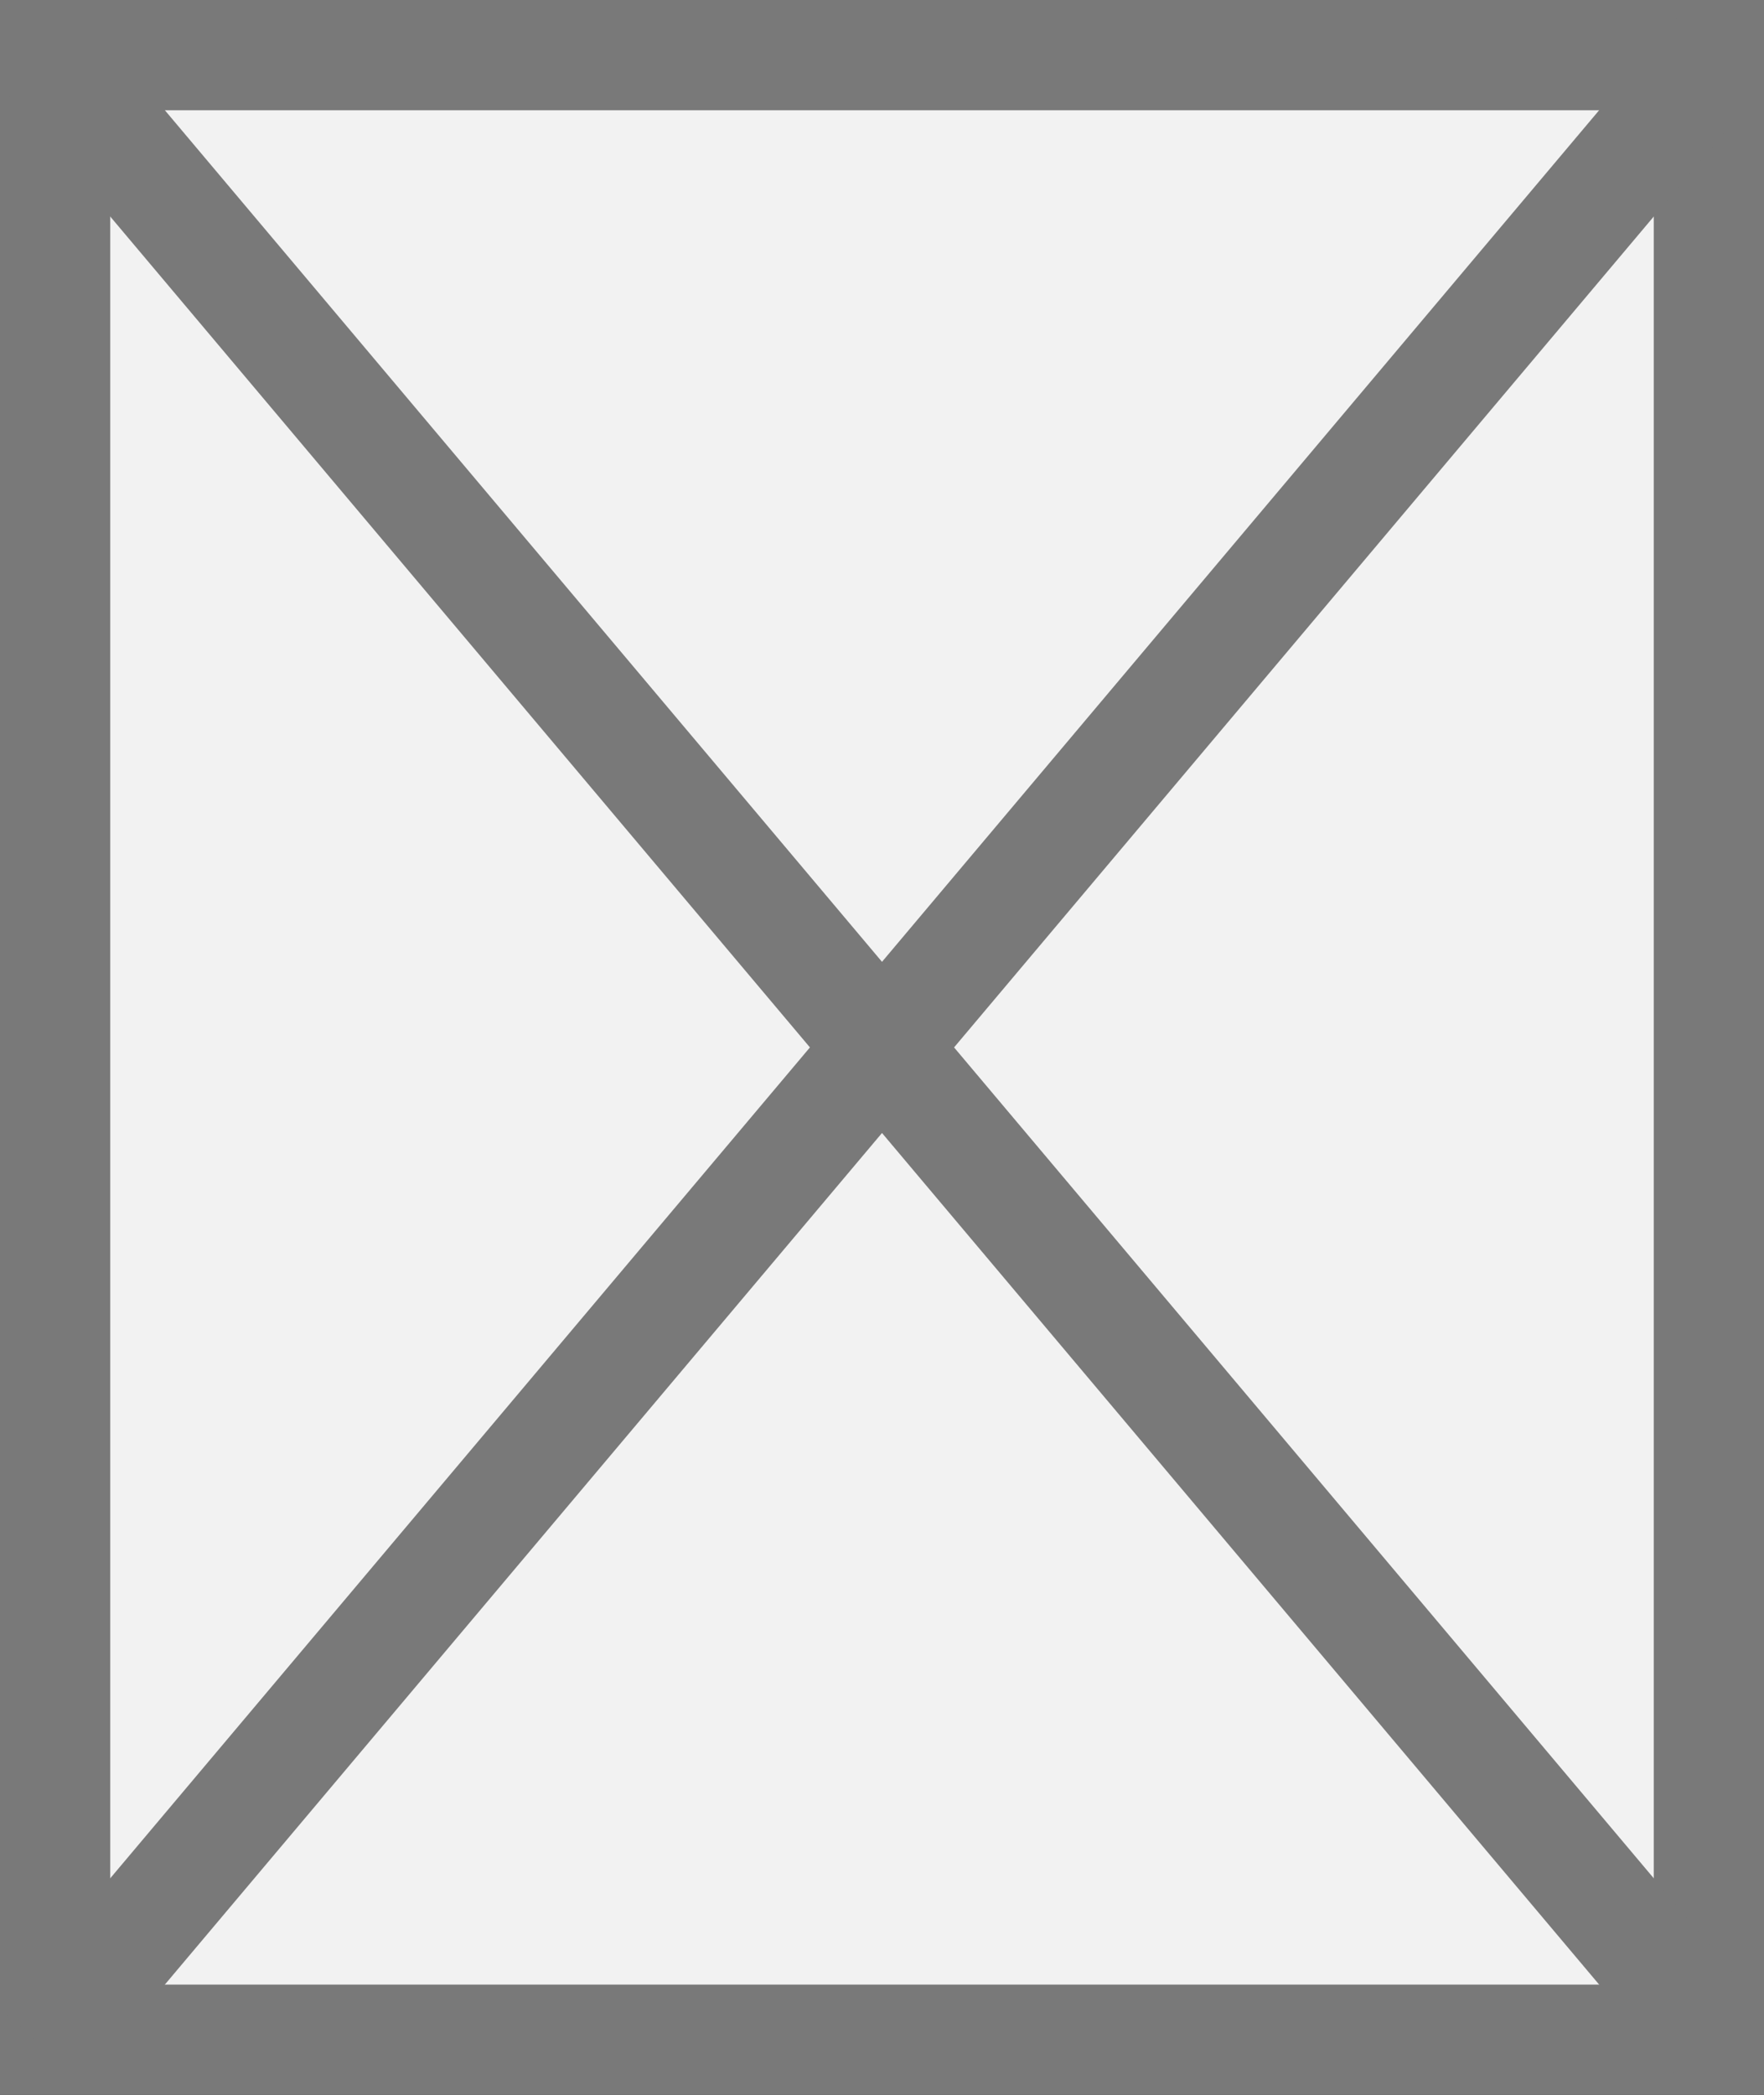 ﻿<?xml version="1.0" encoding="utf-8"?>
<svg version="1.1" xmlns:xlink="http://www.w3.org/1999/xlink" width="16px" height="19px" xmlns="http://www.w3.org/2000/svg">
  <rect width="100%" height="100%" fill="#333333" stroke="none"/>
  <g transform="matrix(1 0 0 1 -21 -282 )">
    <path d="M 21.5 282.5  L 36.5 282.5  L 36.5 300.5  L 21.5 300.5  L 21.5 282.5  Z " fill-rule="nonzero" fill="#f2f2f2" stroke="none" />
    <path d="M 21.5 282.5  L 36.5 282.5  L 36.5 300.5  L 21.5 300.5  L 21.5 282.5  Z " stroke-width="1" stroke="#797979" fill="none" />
    <path d="M 21.382 282.454  L 36.618 300.546  M 36.618 282.454  L 21.382 300.546  " stroke-width="1" stroke="#797979" fill="none" />
  </g>
</svg>